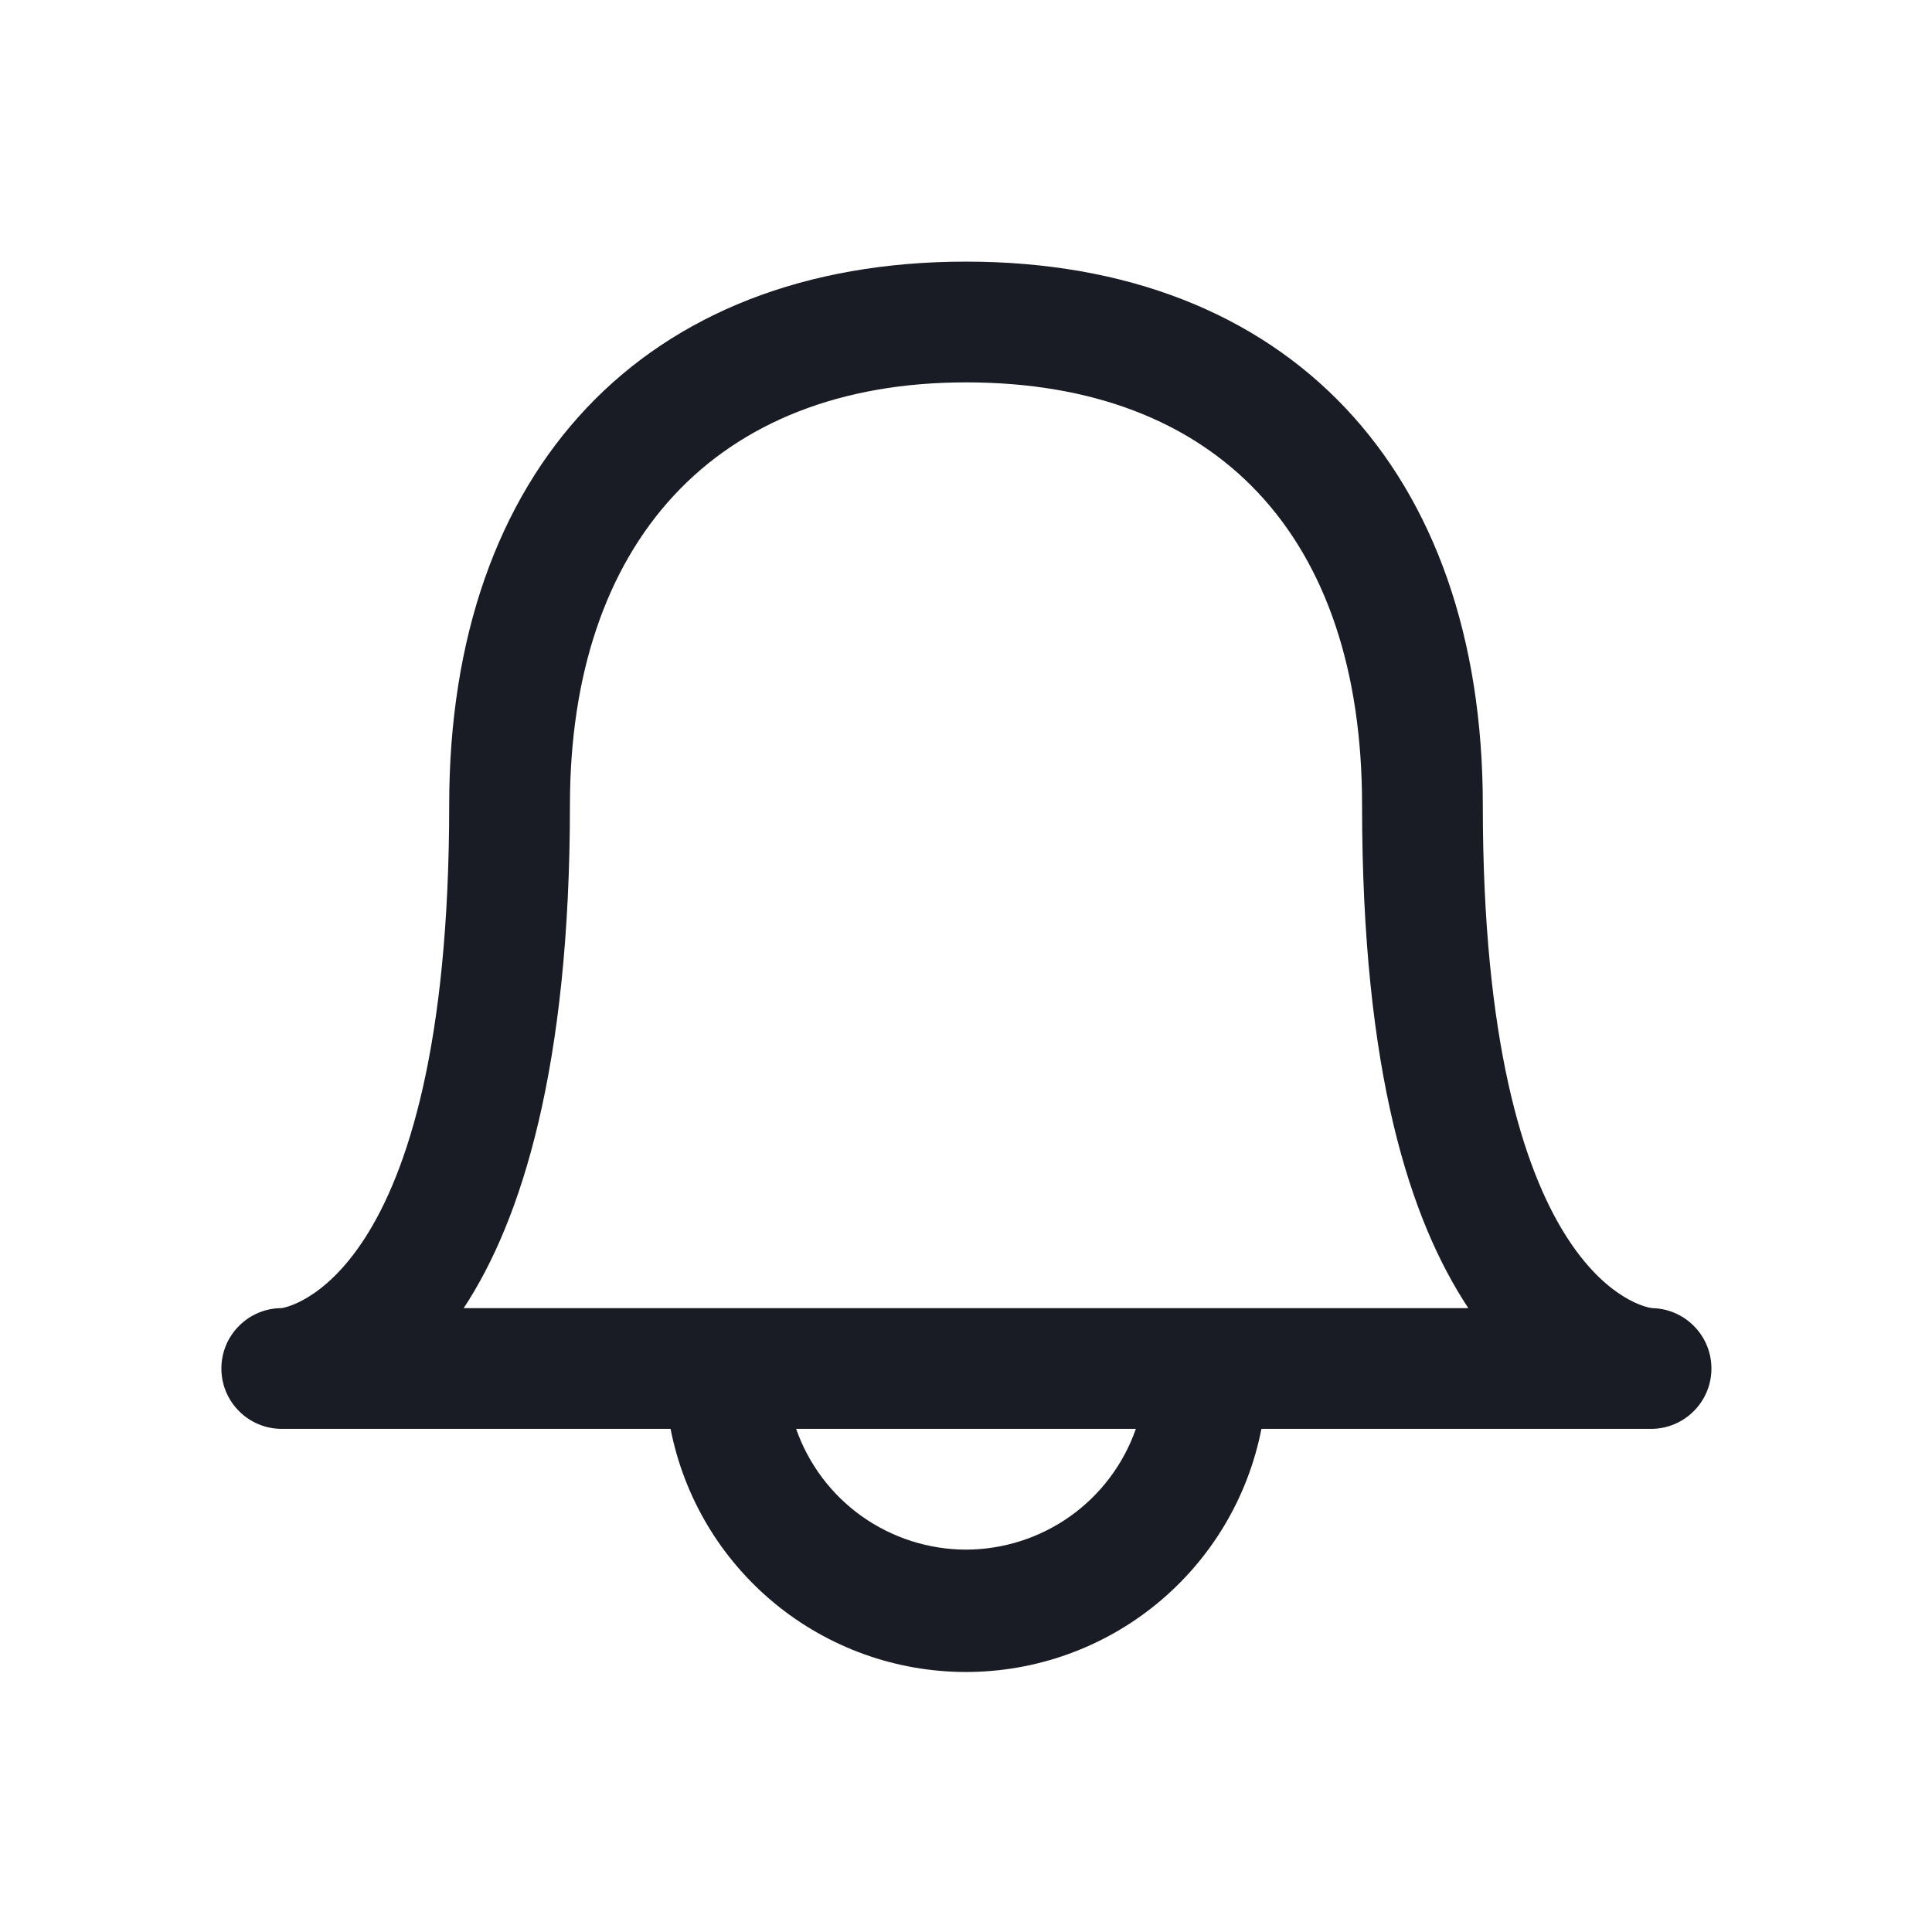 <svg width="24" height="24" viewBox="0 0 24 24" fill="none" xmlns="http://www.w3.org/2000/svg">
<path d="M20.53 16.25C20.44 16.25 18.42 15.89 18.42 10C18.42 5.84 16 3.25 12 3.25C8 3.25 5.58 5.84 5.58 10C5.58 16 3.49 16.25 3.5 16.25C3.301 16.25 3.11 16.329 2.97 16.47C2.829 16.61 2.75 16.801 2.75 17C2.75 17.199 2.829 17.39 2.97 17.53C3.11 17.671 3.301 17.75 3.5 17.75H8.33C8.497 18.601 8.954 19.367 9.624 19.918C10.293 20.469 11.133 20.77 12 20.77C12.867 20.77 13.707 20.469 14.376 19.918C15.046 19.367 15.503 18.601 15.67 17.75H20.51C20.709 17.75 20.9 17.671 21.04 17.53C21.181 17.39 21.26 17.199 21.26 17C21.26 16.801 21.181 16.61 21.04 16.47C20.9 16.329 20.709 16.25 20.51 16.25H20.53ZM12 19.25C11.536 19.249 11.084 19.104 10.706 18.836C10.328 18.567 10.043 18.188 9.89 17.75H14.11C13.957 18.188 13.672 18.567 13.294 18.836C12.916 19.104 12.464 19.249 12 19.25ZM5.76 16.25C6.48 15.16 7.08 13.25 7.08 10C7.08 6.75 8.88 4.75 12 4.75C15.12 4.75 16.92 6.66 16.92 10C16.92 13.34 17.52 15.16 18.24 16.25H5.76Z" fill="#191C24"/>
</svg>
